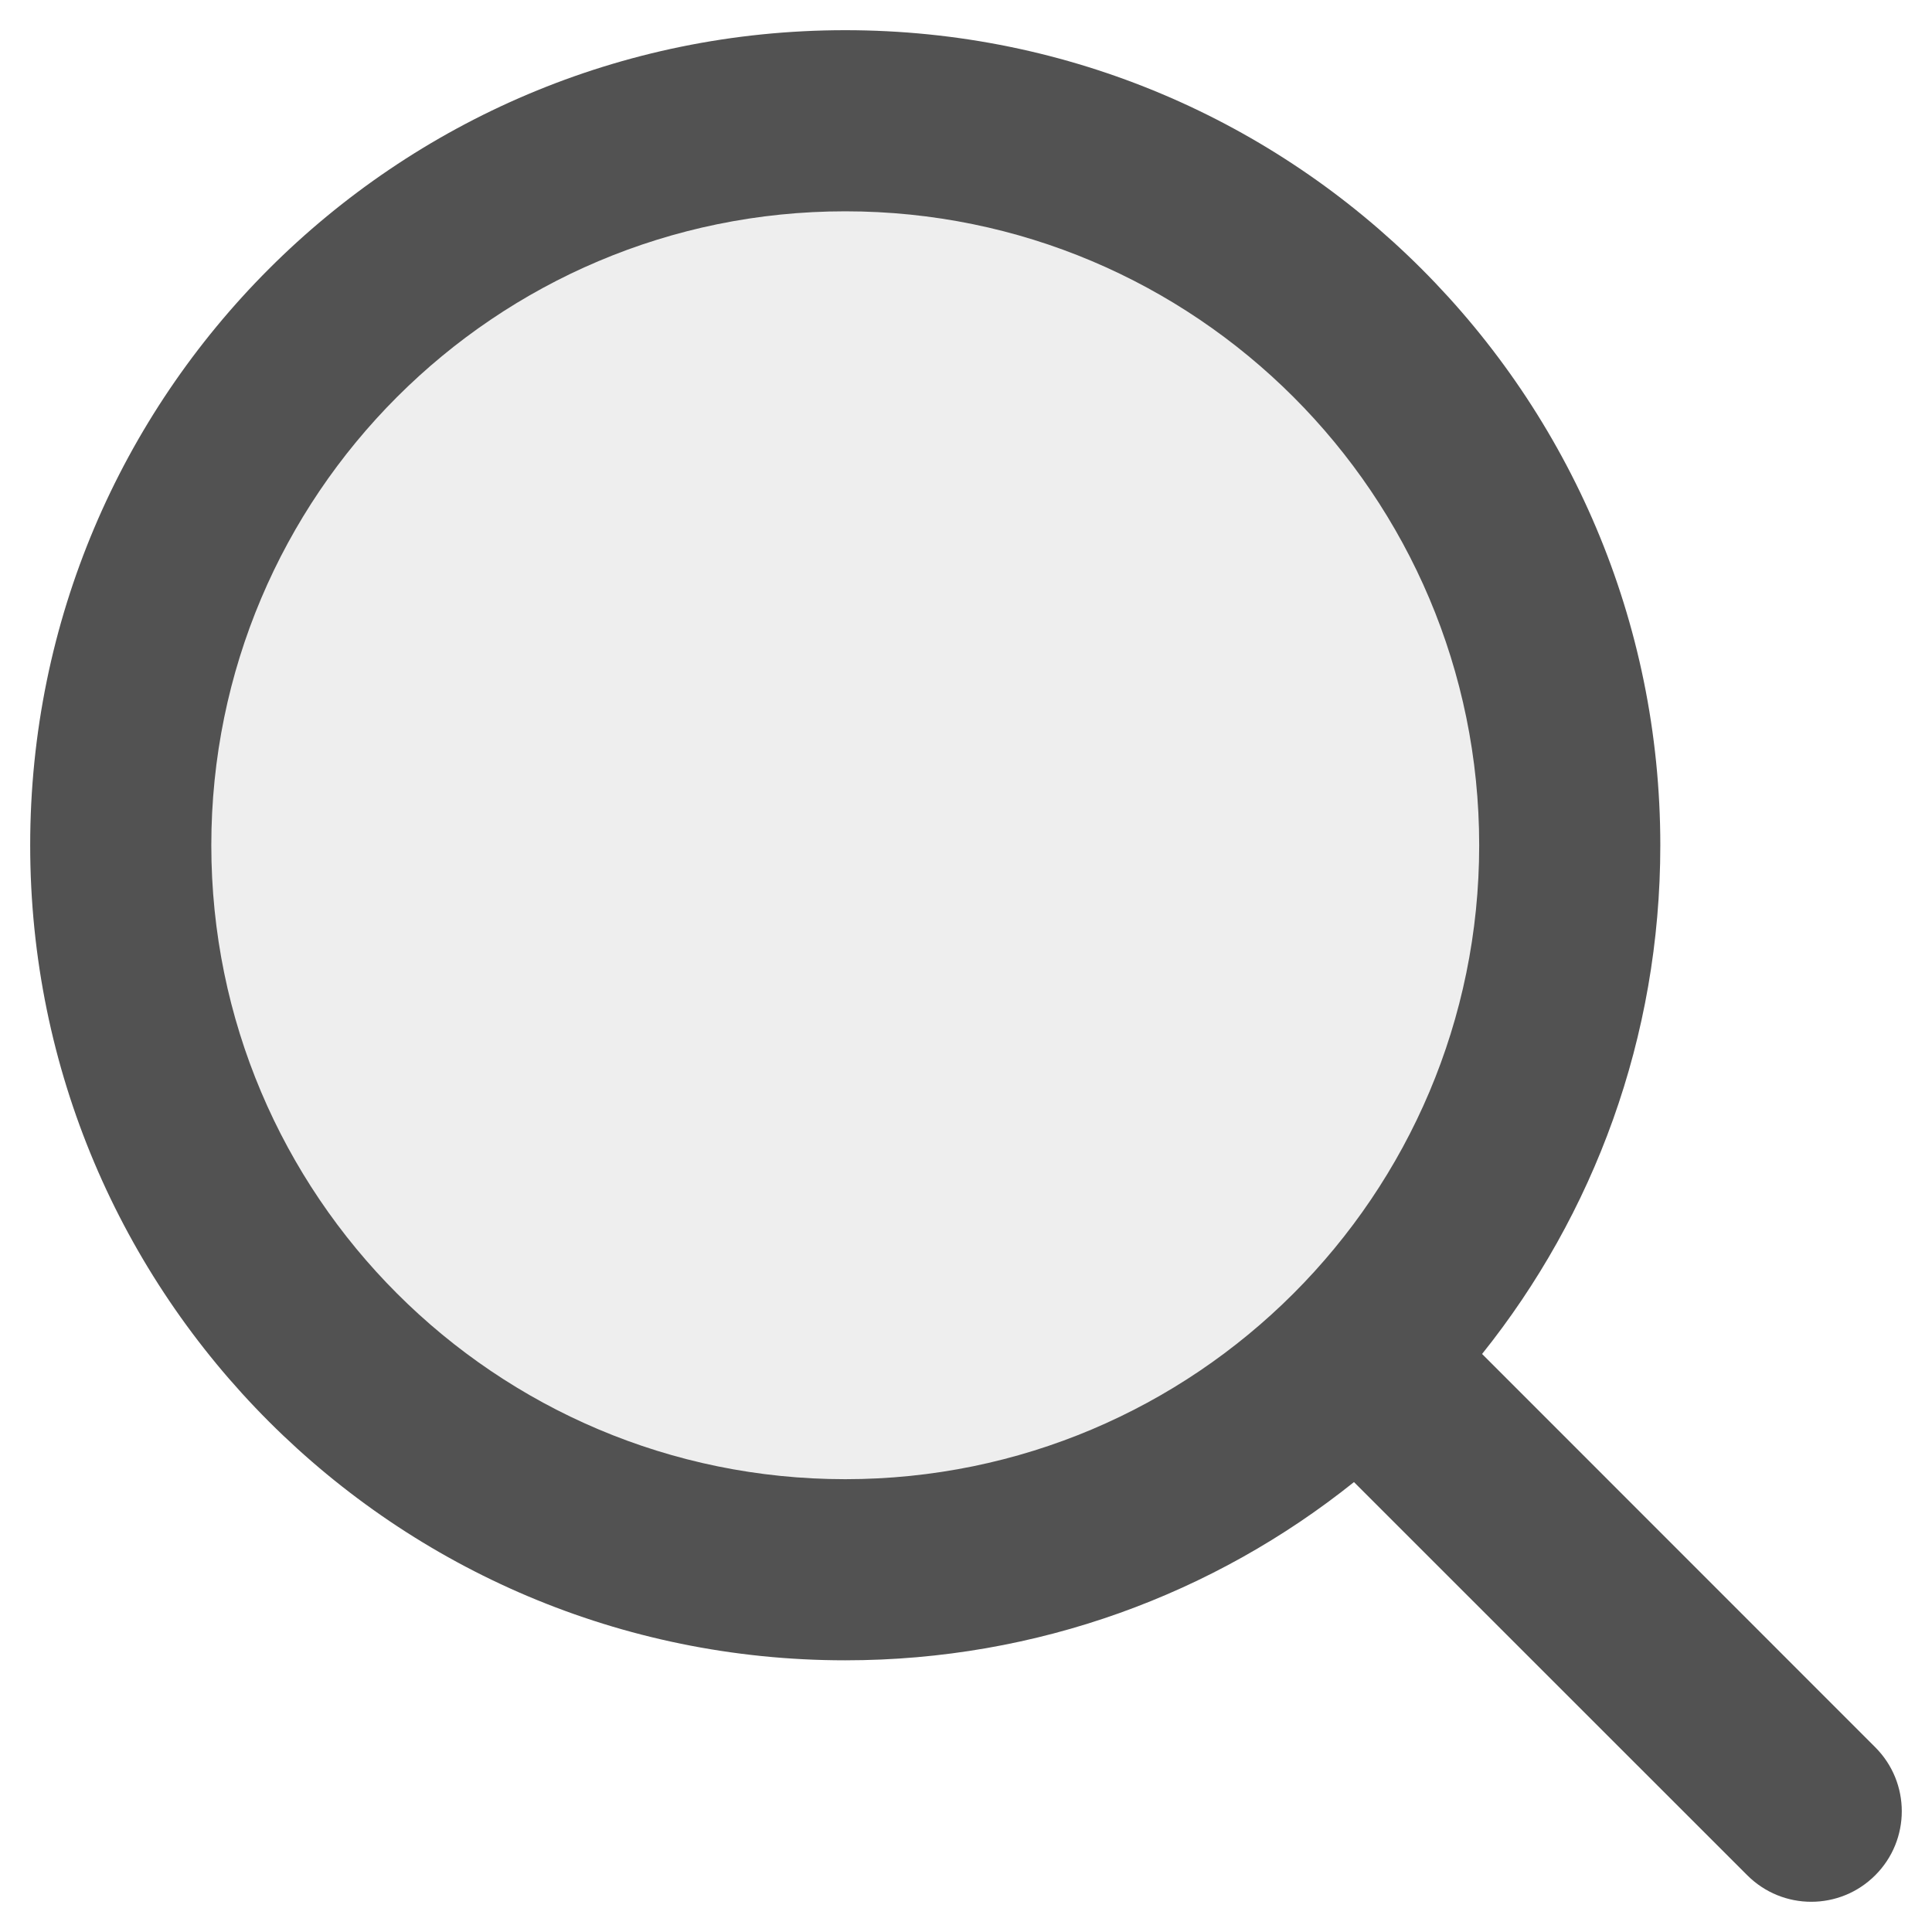 <svg width="16" height="16" viewBox="0 0 16 16" fill="none" xmlns="http://www.w3.org/2000/svg">
<g clip-path="url(#clip0_35_7031)">
<circle opacity="0.1" cx="7" cy="7" r="6" fill="#525252"/>
<path fill-rule="evenodd" clip-rule="evenodd" d="M1.75 7C1.75 4.101 4.101 1.75 7 1.75C9.899 1.75 12.25 4.101 12.25 7C12.25 9.899 9.899 12.25 7 12.25C4.101 12.25 1.75 9.899 1.75 7ZM7 0.25C3.272 0.25 0.25 3.272 0.25 7C0.25 10.728 3.272 13.75 7 13.75C8.594 13.75 10.059 13.198 11.213 12.274L14.47 15.53C14.763 15.823 15.237 15.823 15.53 15.53C15.823 15.237 15.823 14.763 15.53 14.47L12.274 11.213C13.198 10.059 13.75 8.594 13.75 7C13.75 3.272 10.728 0.25 7 0.25Z" fill="#525252"/>
</g>
<defs>
<clipPath id="clip0_35_7031">
<rect width="16" height="16" fill="white"/>
</clipPath>
</defs>
</svg>
